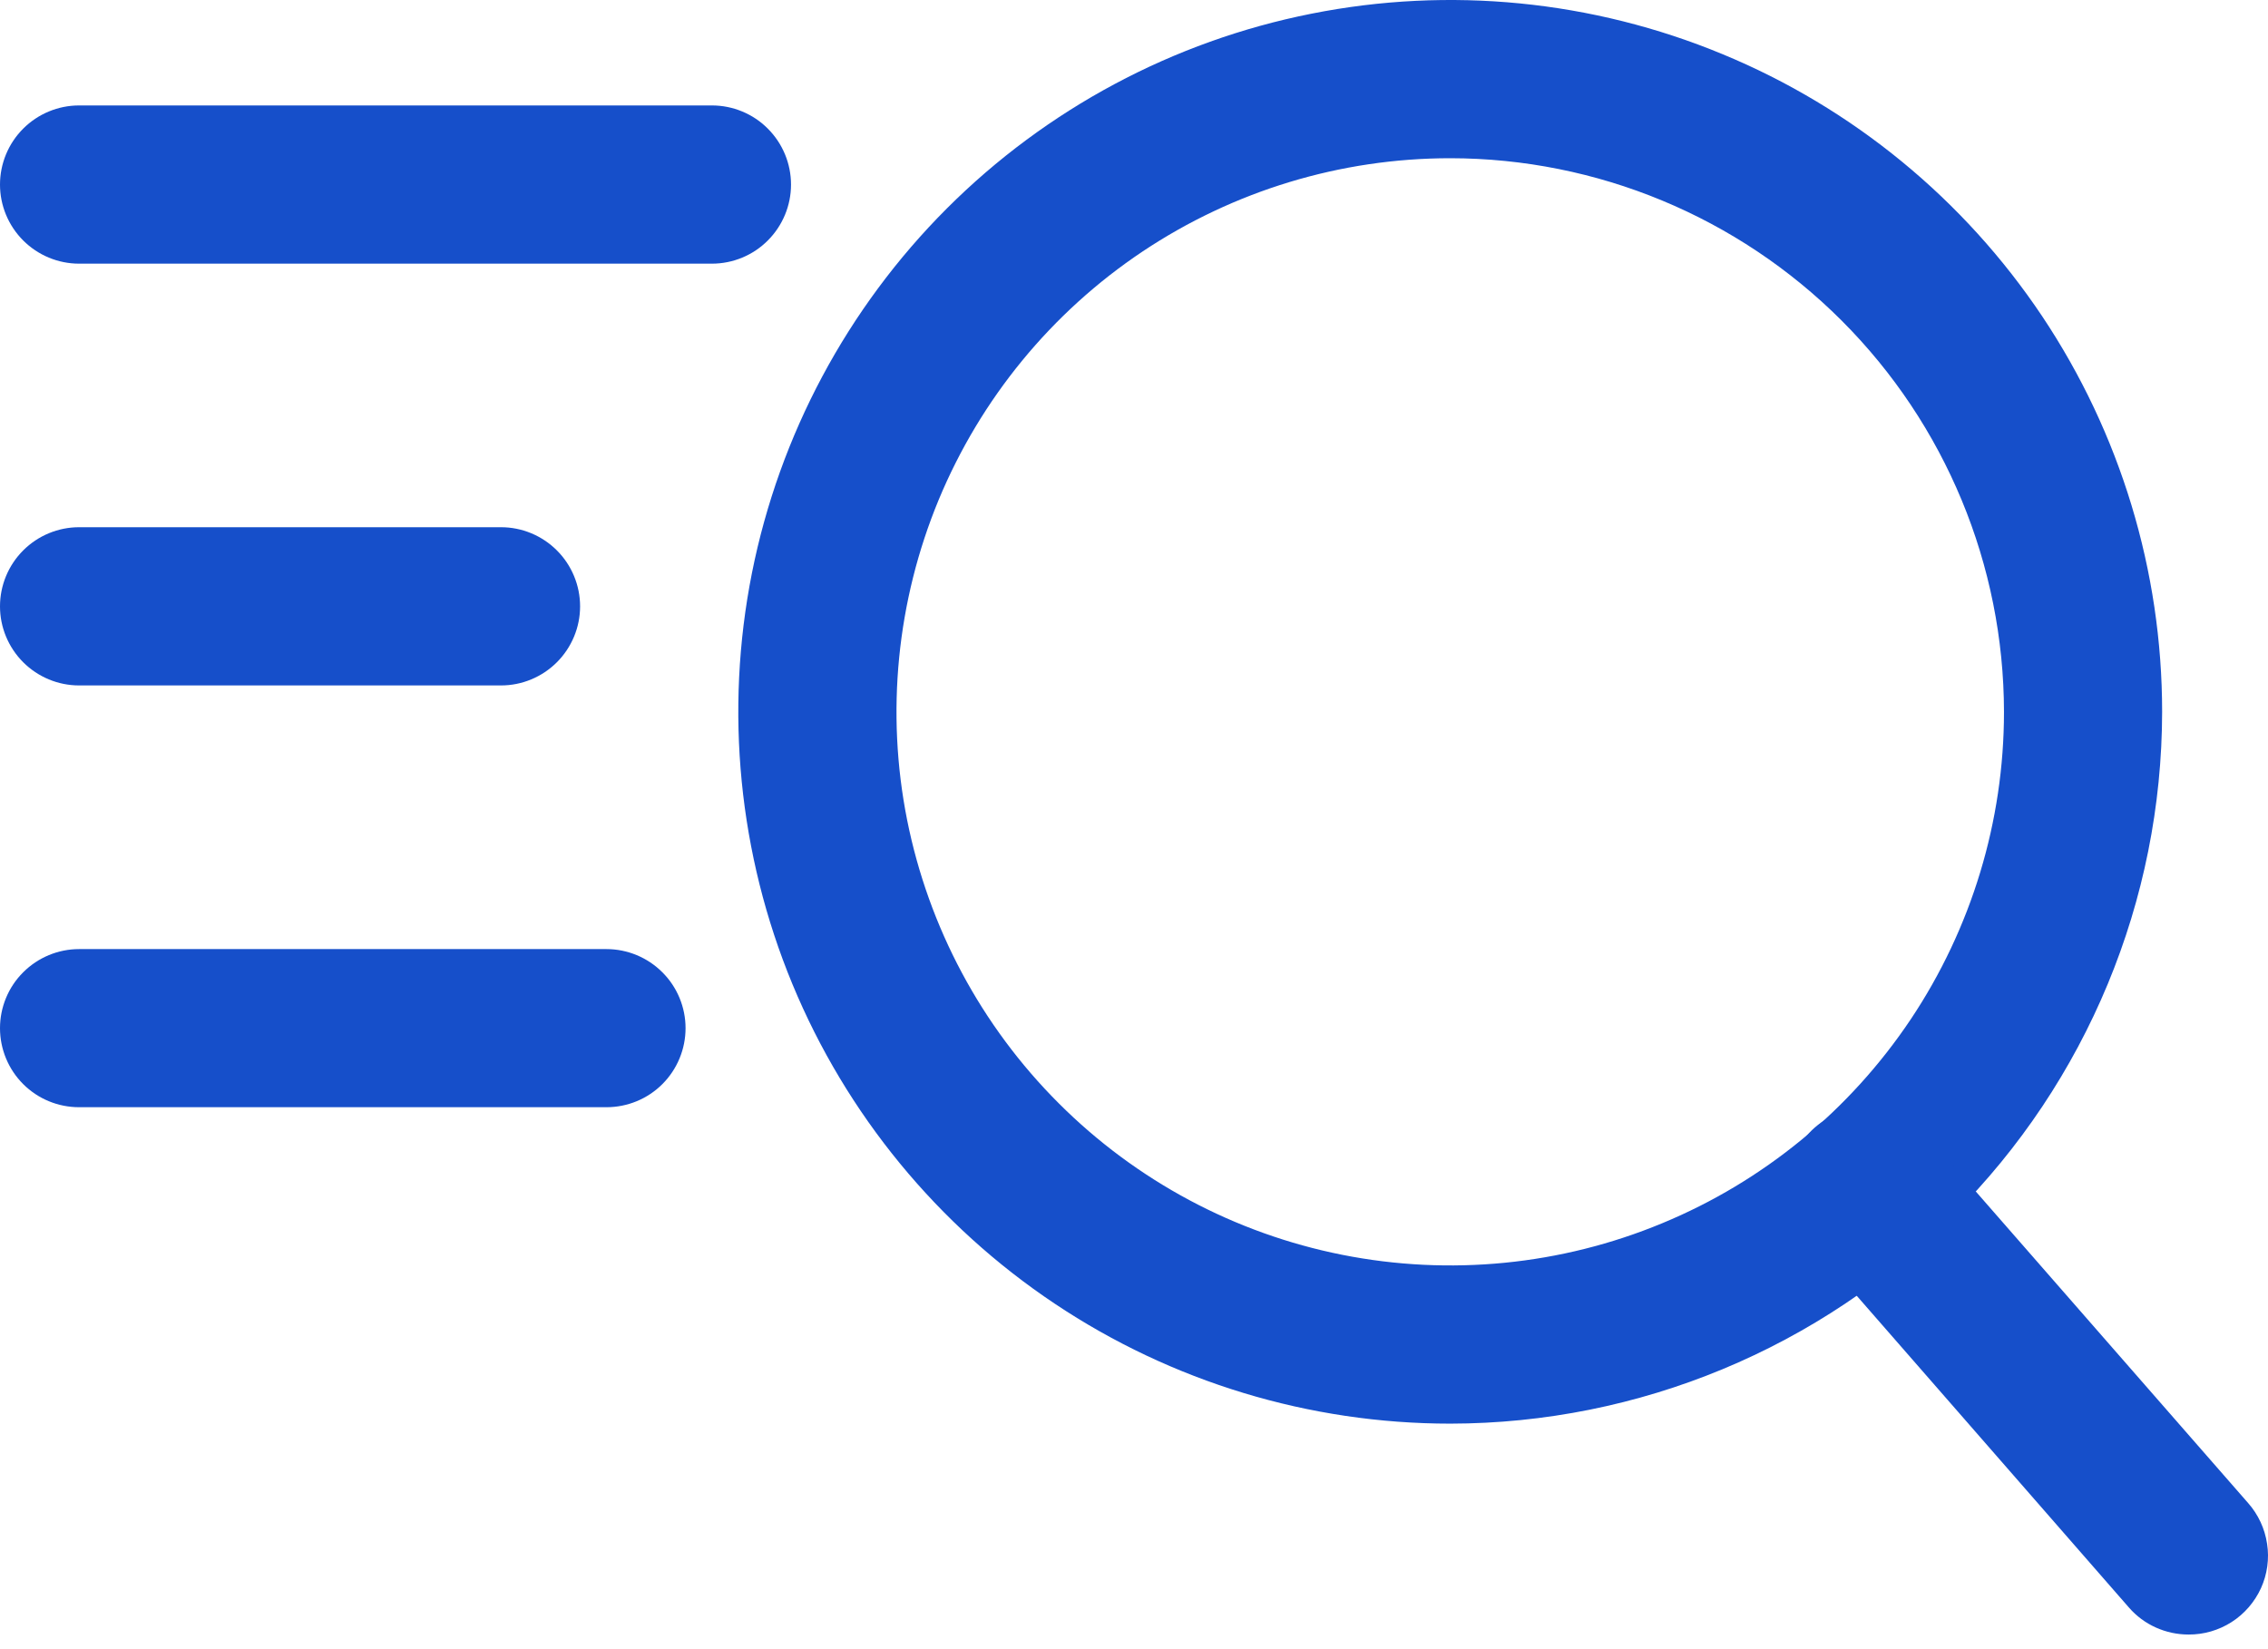 <svg width="22" height="16" viewBox="0 0 22 16" fill="none" xmlns="http://www.w3.org/2000/svg">
<path d="M14.068 13.812C12.702 13.812 11.367 13.407 10.231 12.648C9.095 11.889 8.21 10.811 7.687 9.549C7.165 8.287 7.028 6.898 7.294 5.559C7.561 4.219 8.219 2.989 9.184 2.023C10.15 1.057 11.381 0.399 12.72 0.133C14.06 -0.134 15.448 0.003 16.71 0.526C17.972 1.048 19.051 1.934 19.81 3.069C20.568 4.205 20.973 5.54 20.973 6.906C20.971 8.737 20.243 10.492 18.948 11.787C17.654 13.081 15.898 13.81 14.068 13.812ZM14.068 1.535C13.005 1.535 11.967 1.85 11.083 2.44C10.2 3.03 9.512 3.869 9.105 4.85C8.699 5.832 8.592 6.912 8.799 7.954C9.007 8.996 9.518 9.953 10.27 10.704C11.021 11.455 11.978 11.967 13.02 12.174C14.062 12.381 15.142 12.275 16.123 11.868C17.105 11.462 17.943 10.773 18.534 9.89C19.124 9.007 19.439 7.968 19.439 6.906C19.437 5.482 18.871 4.117 17.864 3.11C16.857 2.103 15.492 1.536 14.068 1.535Z" fill="#164FCA"/>
<path d="M21.229 15.858C21.12 15.858 21.012 15.835 20.912 15.79C20.812 15.745 20.723 15.679 20.651 15.596L17.531 12.022C17.397 11.868 17.329 11.668 17.343 11.465C17.357 11.262 17.451 11.073 17.604 10.939C17.757 10.805 17.957 10.737 18.16 10.751C18.364 10.765 18.553 10.859 18.687 11.012L21.807 14.582C21.905 14.693 21.969 14.83 21.991 14.977C22.014 15.123 21.993 15.273 21.932 15.408C21.87 15.543 21.772 15.657 21.647 15.737C21.522 15.817 21.377 15.859 21.229 15.858Z" fill="#164FCA"/>
<path d="M6.906 2.558H0.767C0.564 2.558 0.369 2.477 0.225 2.333C0.081 2.189 0 1.994 0 1.791C0 1.587 0.081 1.392 0.225 1.248C0.369 1.104 0.564 1.023 0.767 1.023H6.906C7.109 1.023 7.305 1.104 7.448 1.248C7.592 1.392 7.673 1.587 7.673 1.791C7.673 1.994 7.592 2.189 7.448 2.333C7.305 2.477 7.109 2.558 6.906 2.558Z" fill="#164FCA"/>
<path d="M4.86 6.65H0.767C0.564 6.65 0.369 6.569 0.225 6.425C0.081 6.281 0 6.086 0 5.883C0 5.679 0.081 5.484 0.225 5.34C0.369 5.196 0.564 5.115 0.767 5.115H4.86C5.063 5.115 5.258 5.196 5.402 5.34C5.546 5.484 5.627 5.679 5.627 5.883C5.627 6.086 5.546 6.281 5.402 6.425C5.258 6.569 5.063 6.65 4.86 6.65Z" fill="#164FCA"/>
<path d="M5.883 10.742H0.767C0.564 10.742 0.369 10.662 0.225 10.518C0.081 10.374 0 10.179 0 9.975C0 9.772 0.081 9.576 0.225 9.433C0.369 9.289 0.564 9.208 0.767 9.208H5.883C6.086 9.208 6.281 9.289 6.425 9.433C6.569 9.576 6.65 9.772 6.65 9.975C6.65 10.179 6.569 10.374 6.425 10.518C6.281 10.662 6.086 10.742 5.883 10.742Z" fill="#164FCA"/>
</svg>
